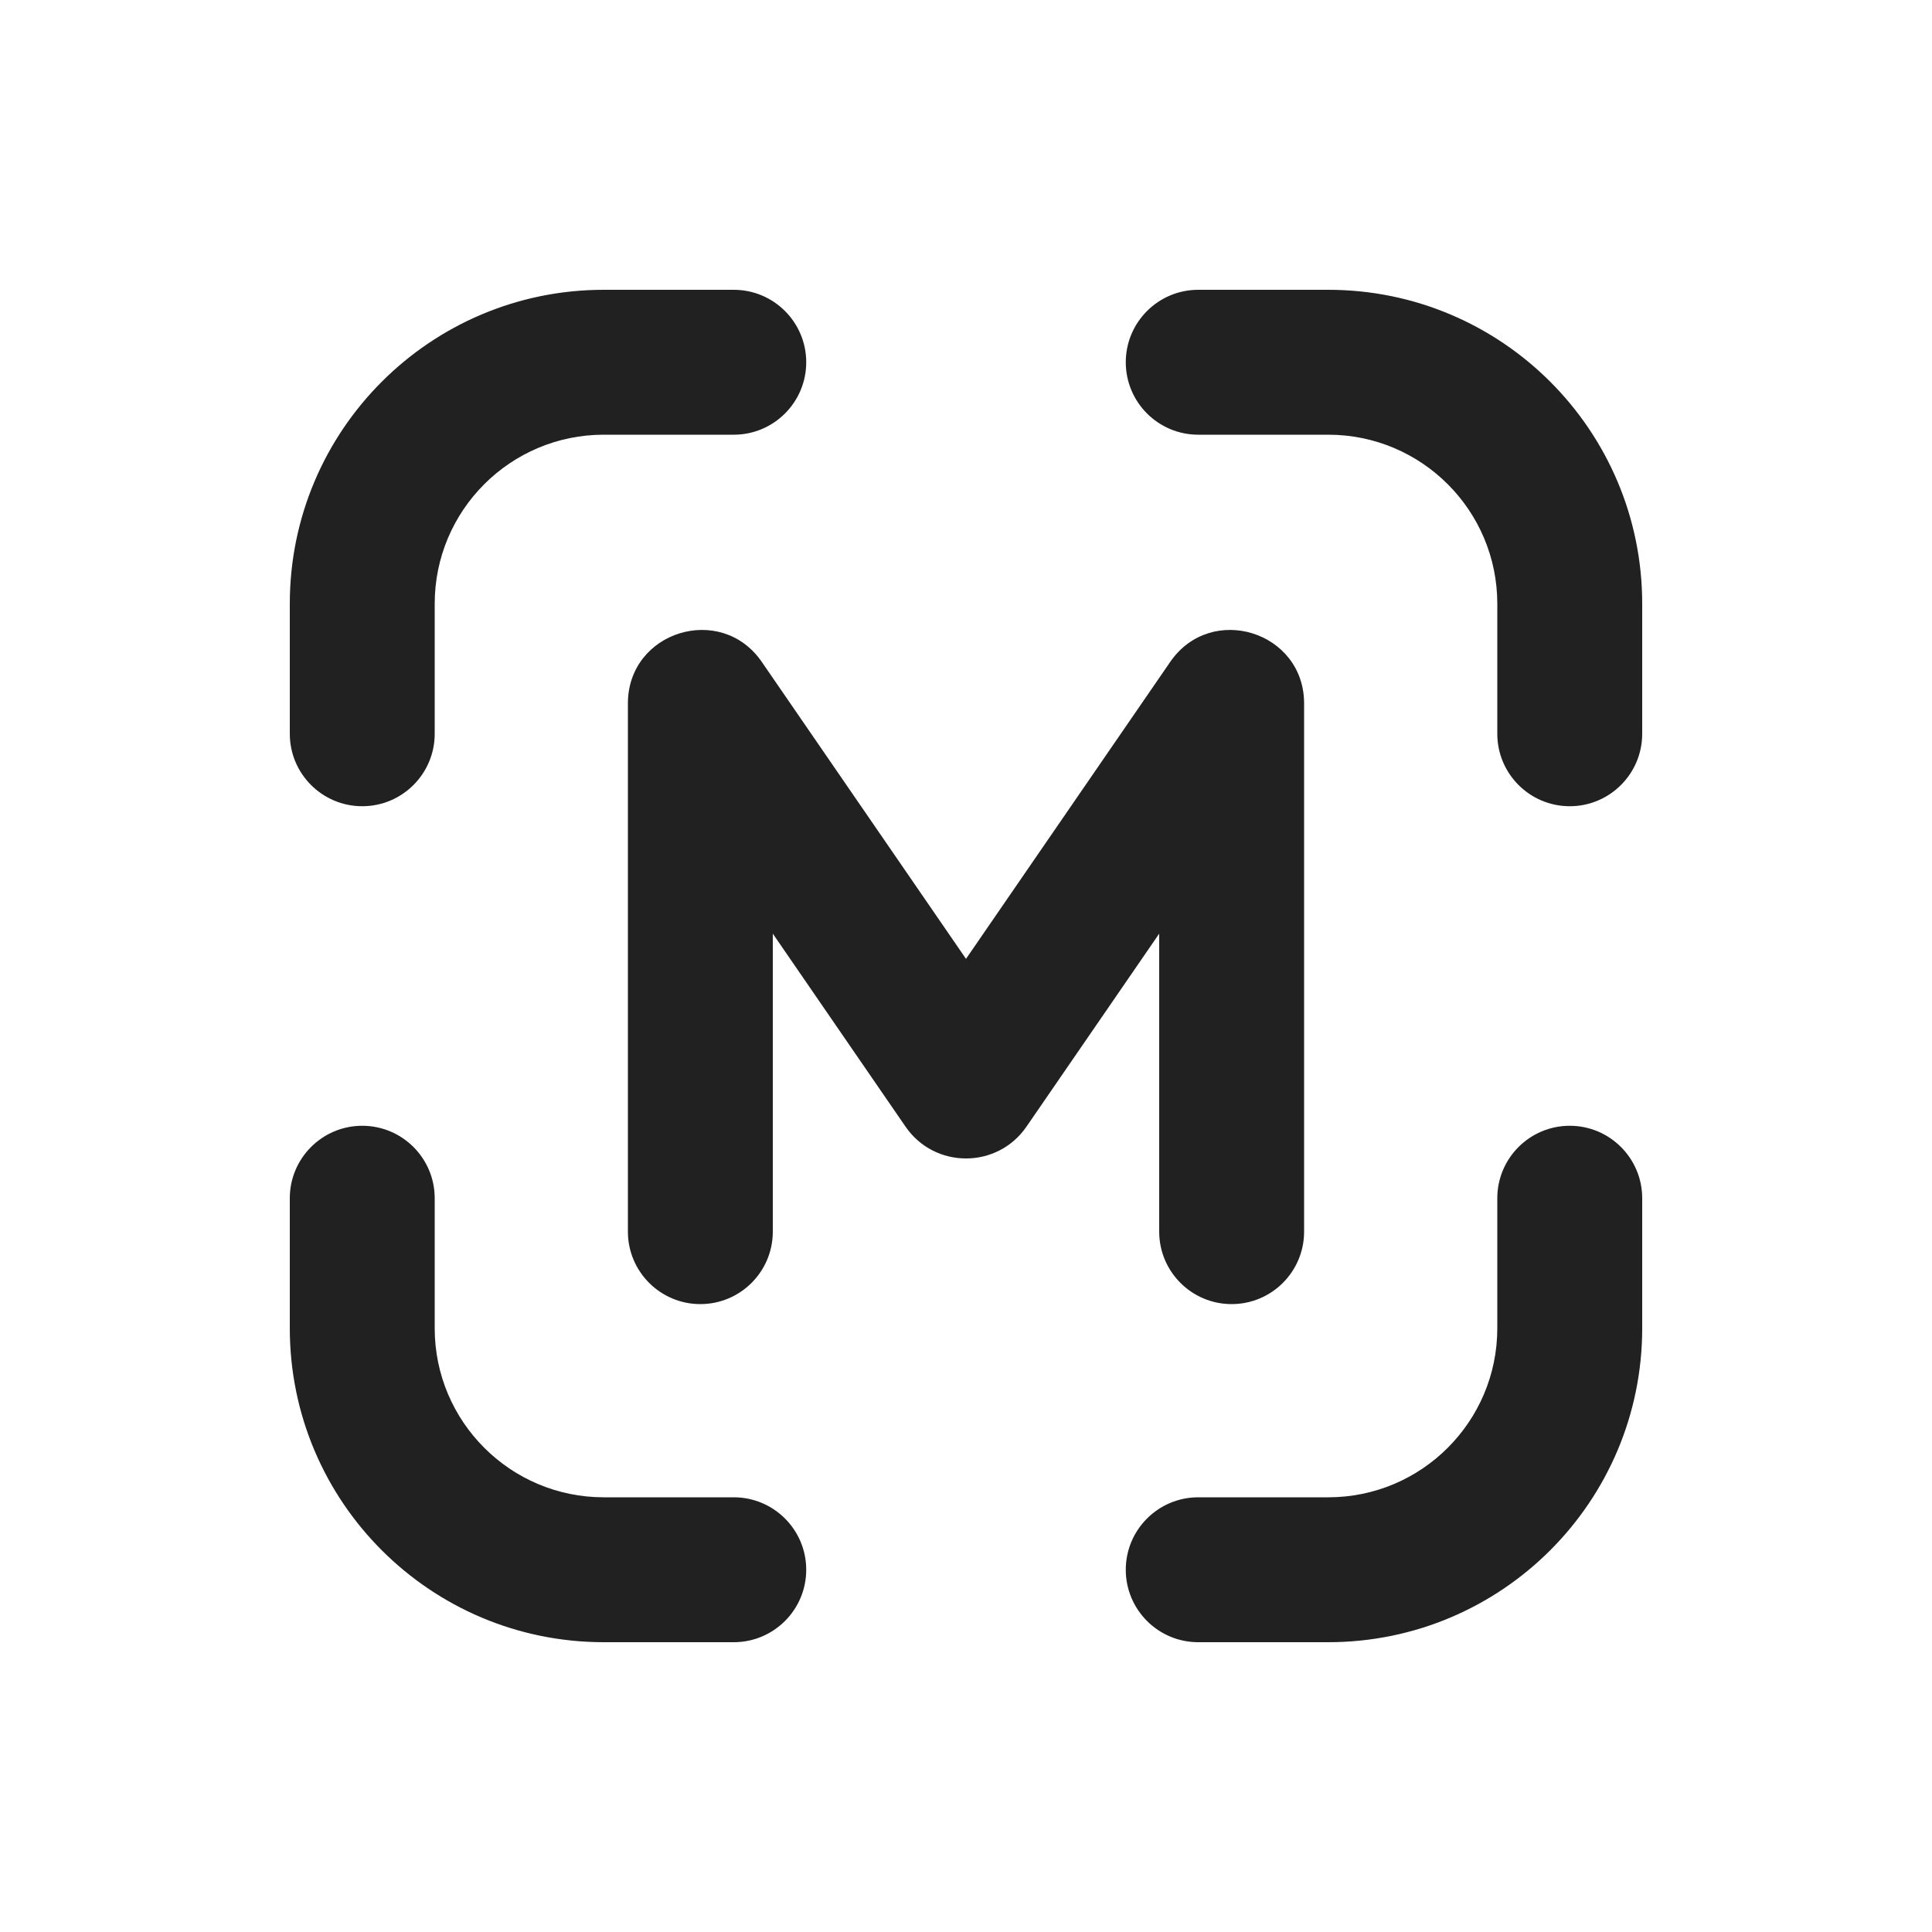 <svg width="20" height="20" viewBox="0 0 20 20" fill="none" xmlns="http://www.w3.org/2000/svg">
<path fill-rule="evenodd" clip-rule="evenodd" d="M3 6.25C3 4.455 4.455 3 6.25 3H7.596C8.01 3 8.346 3.336 8.346 3.75C8.346 4.164 8.01 4.5 7.596 4.5H6.25C5.284 4.5 4.5 5.284 4.5 6.25V7.596C4.5 8.01 4.164 8.346 3.75 8.346C3.336 8.346 3 8.01 3 7.596V6.25ZM11.654 3.75C11.654 3.336 11.99 3 12.404 3H13.75C15.545 3 17 4.455 17 6.25V7.596C17 8.01 16.664 8.346 16.25 8.346C15.836 8.346 15.5 8.01 15.5 7.596V6.25C15.5 5.284 14.716 4.5 13.75 4.5H12.404C11.99 4.5 11.654 4.164 11.654 3.75ZM3.75 11.654C4.164 11.654 4.5 11.99 4.5 12.404V13.75C4.5 14.716 5.284 15.5 6.25 15.5H7.596C8.01 15.5 8.346 15.836 8.346 16.25C8.346 16.664 8.01 17 7.596 17H6.25C4.455 17 3 15.545 3 13.75V12.404C3 11.99 3.336 11.654 3.75 11.654ZM16.25 11.654C16.664 11.654 17 11.99 17 12.404V13.75C17 15.545 15.545 17 13.75 17H12.404C11.99 17 11.654 16.664 11.654 16.25C11.654 15.836 11.99 15.5 12.404 15.5H13.75C14.716 15.5 15.5 14.716 15.5 13.75V12.404C15.5 11.99 15.836 11.654 16.25 11.654ZM8 12.75V9.665L9.374 11.663C9.676 12.102 10.324 12.102 10.626 11.663L12 9.665V12.75C12 13.164 12.336 13.5 12.75 13.5C13.164 13.5 13.5 13.164 13.5 12.75V7.282C13.5 6.536 12.537 6.237 12.114 6.852L10 9.926L7.886 6.852C7.463 6.237 6.5 6.536 6.5 7.282V12.75C6.5 13.164 6.836 13.5 7.25 13.5C7.664 13.5 8 13.164 8 12.75Z" fill="#212121"/>
</svg>
